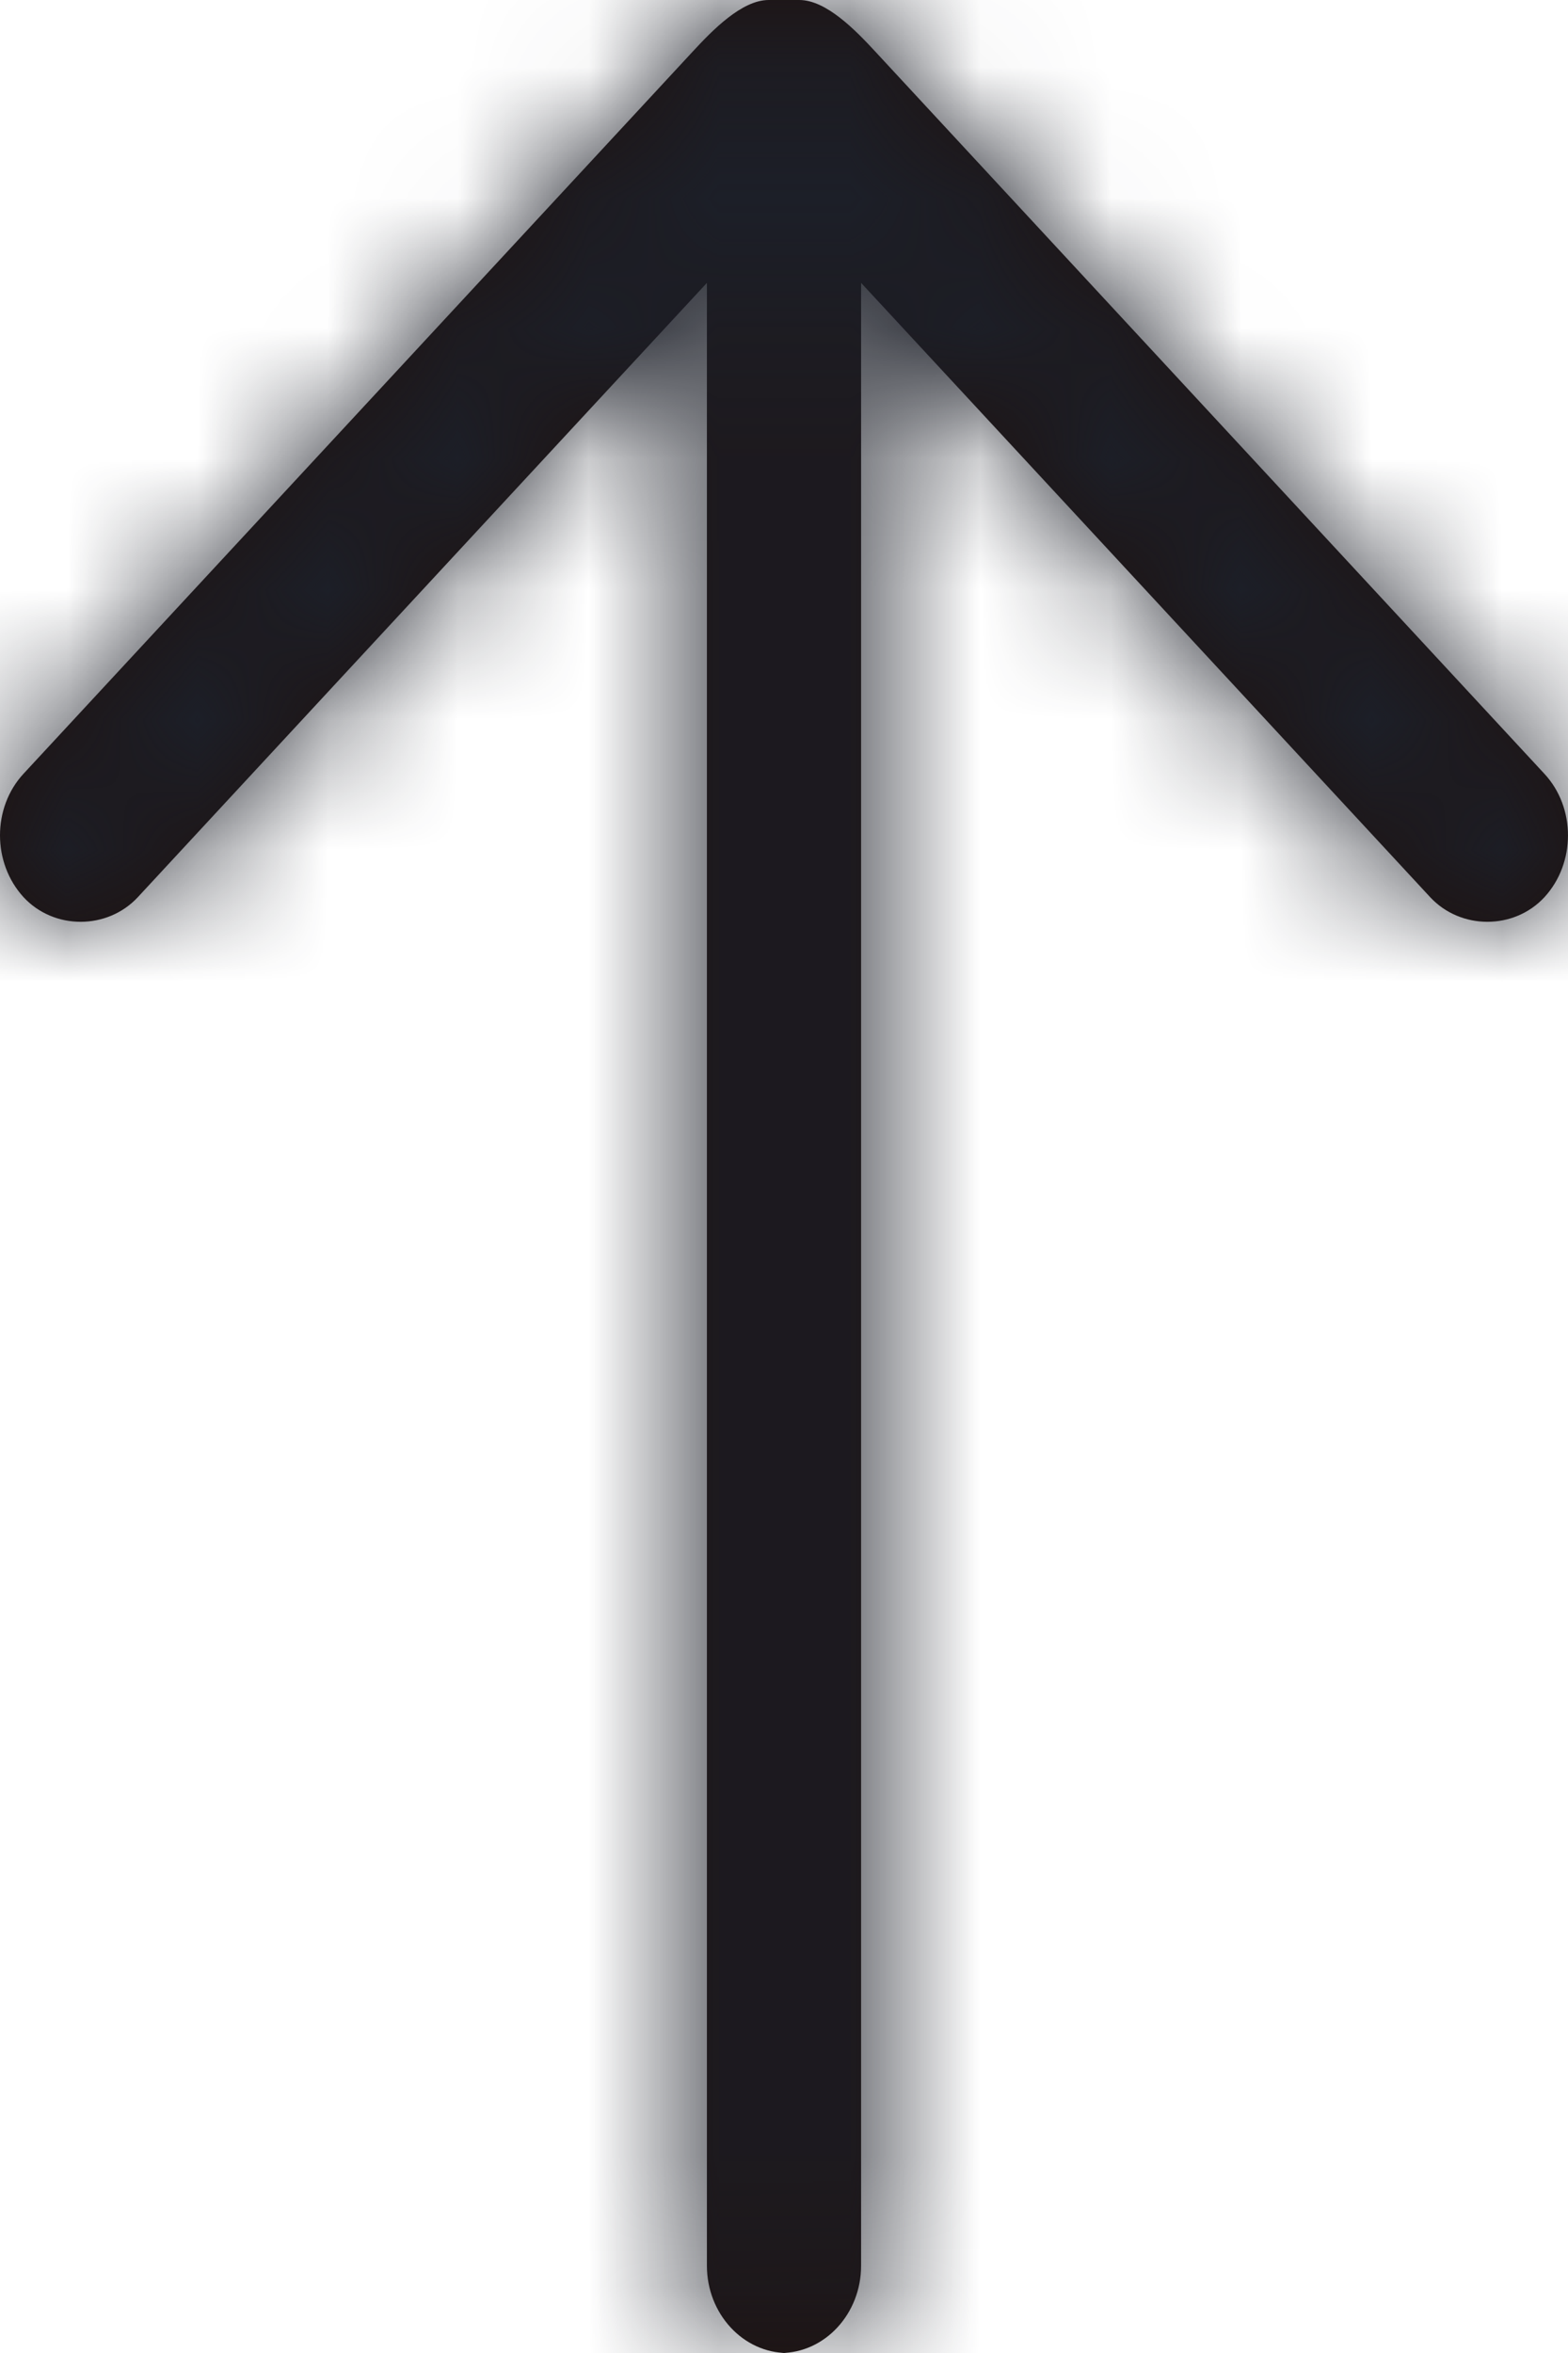 <?xml version="1.0" encoding="UTF-8"?>
<svg width="12px" height="18px" viewBox="0 0 12 18" version="1.1" xmlns="http://www.w3.org/2000/svg" xmlns:xlink="http://www.w3.org/1999/xlink">
    <title>3. icons/outline/icon-top</title>
    <defs>
        <path d="M5.973,18 C6.313,18 6.59,17.7 6.59,17.332 L6.59,2.164 L10.945,6.863 C11.178,7.114 11.587,7.115 11.82,6.863 C12.06,6.601 12.06,6.178 11.819,5.919 L6.699,0.395 C6.549,0.233 6.324,0 6.117,0 L5.883,0 C5.676,0 5.451,0.233 5.301,0.395 L0.18,5.919 C-0.06,6.178 -0.06,6.601 0.18,6.863 C0.413,7.115 0.822,7.114 1.055,6.863 L5.41,2.164 L5.41,17.332 C5.41,17.7 5.687,18 6.027,18 L5.973,18 Z" id="path-1"></path>
    </defs>
    <g id="Yanbal-UI-Visual-Kit" stroke="none" stroke-width="1" fill="none" fill-rule="evenodd">
        <g id="yanbal-styleguide-pag2" transform="translate(-606, -4541)">
            <g id="Group" transform="translate(600, 4538)">
                <g id="elements" transform="translate(6, 3)">
                    <mask id="mask-2" fill="white">
                        <use xlink:href="#path-1"></use>
                    </mask>
                    <use id="icon" fill="#1E1210" xlink:href="#path-1"></use>
                    <g id="Group" mask="url(#mask-2)">
                        <g transform="translate(-6, -3)" id="color">
                            <rect id="box" fill="#1C1F28" fill-rule="nonzero" x="0" y="0" width="24" height="24"></rect>
                        </g>
                    </g>
                </g>
            </g>
        </g>
    </g>
</svg>